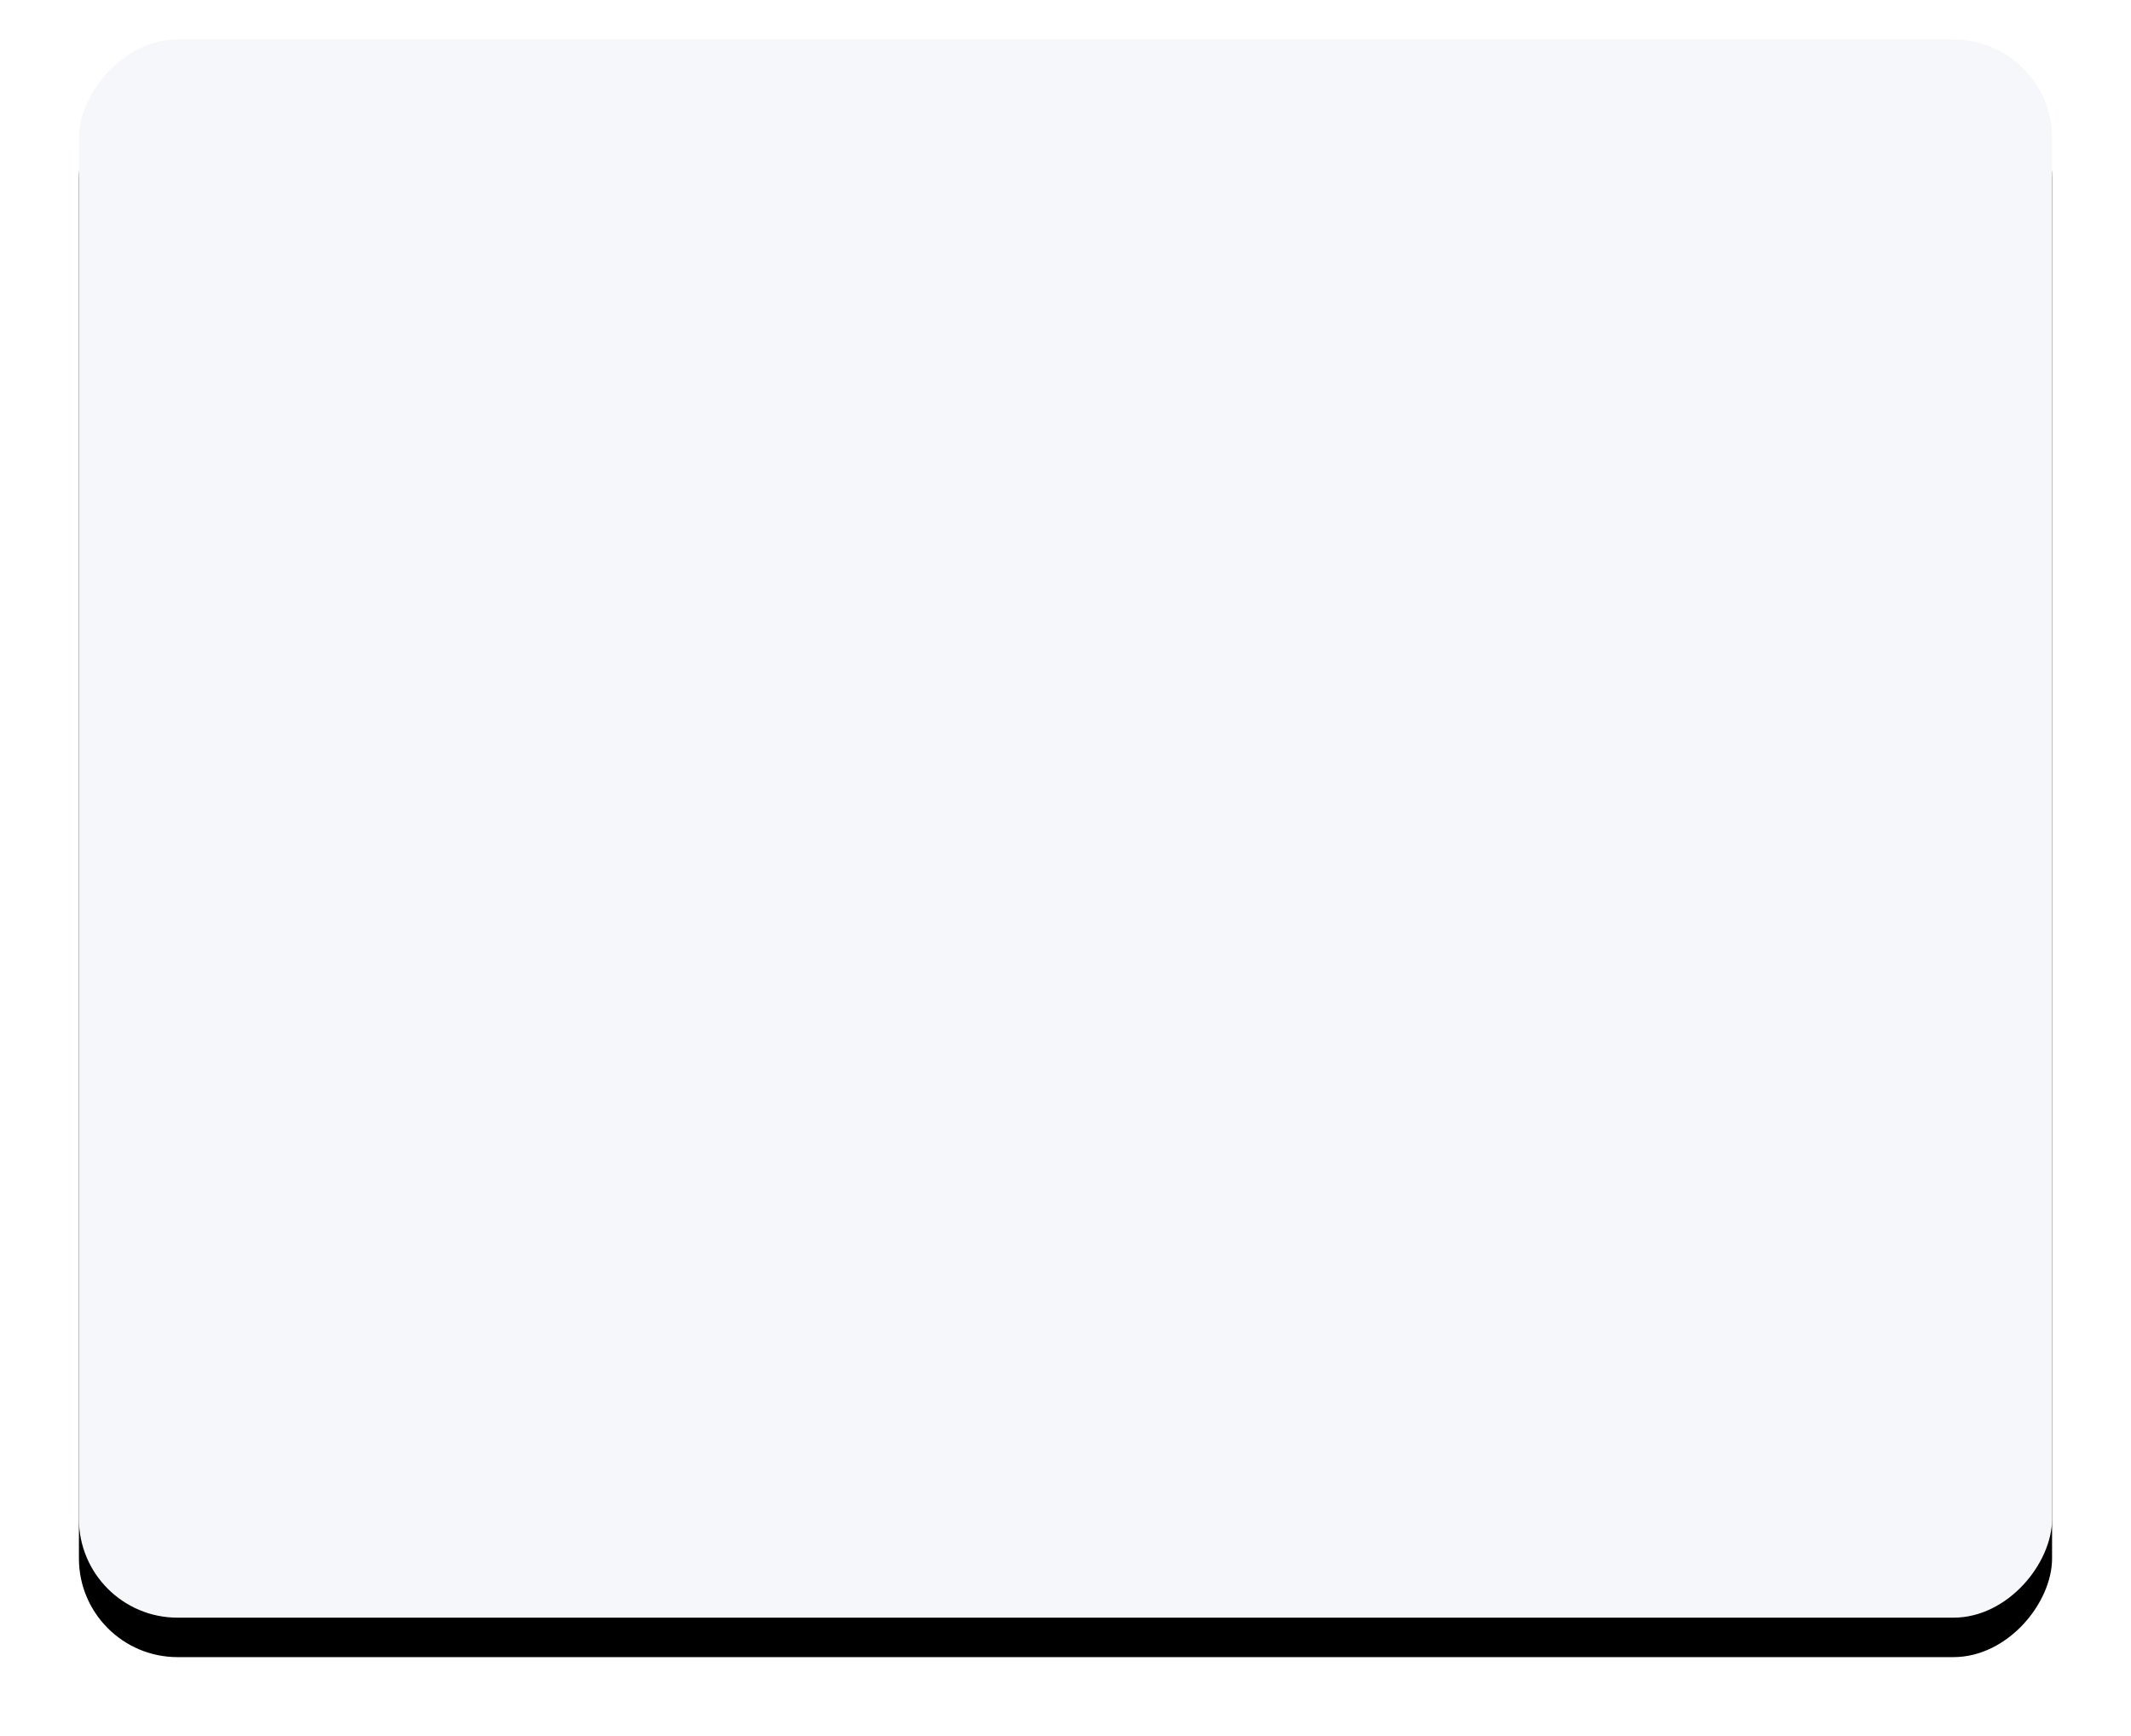 <?xml version="1.0" encoding="UTF-8"?>
<svg width="108px" height="88px" viewBox="0 0 108 88" version="1.1" xmlns="http://www.w3.org/2000/svg" xmlns:xlink="http://www.w3.org/1999/xlink">
    <!-- Generator: Sketch 52.6 (67491) - http://www.bohemiancoding.com/sketch -->
    <title>F6F7FA</title>
    <desc>Created with Sketch.</desc>
    <defs>
        <rect id="path-1" x="760" y="416" width="100" height="80" rx="5"></rect>
        <filter x="-7.0%" y="-6.2%" width="114.0%" height="117.5%" filterUnits="objectBoundingBox" id="filter-2">
            <feOffset dx="0" dy="2" in="SourceAlpha" result="shadowOffsetOuter1"></feOffset>
            <feGaussianBlur stdDeviation="2" in="shadowOffsetOuter1" result="shadowBlurOuter1"></feGaussianBlur>
            <feColorMatrix values="0 0 0 0 0   0 0 0 0 0   0 0 0 0 0  0 0 0 0.2 0" type="matrix" in="shadowBlurOuter1"></feColorMatrix>
        </filter>
    </defs>
    <g id="Page-1" stroke="none" stroke-width="1" fill="none" fill-rule="evenodd">
        <g id="Color-palette" transform="translate(-756, -414)">
            <g id="F6F7FA" transform="translate(810, 456) scale(-1, 1) translate(-810, -456) ">
                <use fill="black" fill-opacity="1" filter="url(#filter-2)" xlink:href="#path-1"></use>
                <use fill="#F6F7FA" fill-rule="evenodd" xlink:href="#path-1"></use>
            </g>
        </g>
    </g>
</svg>